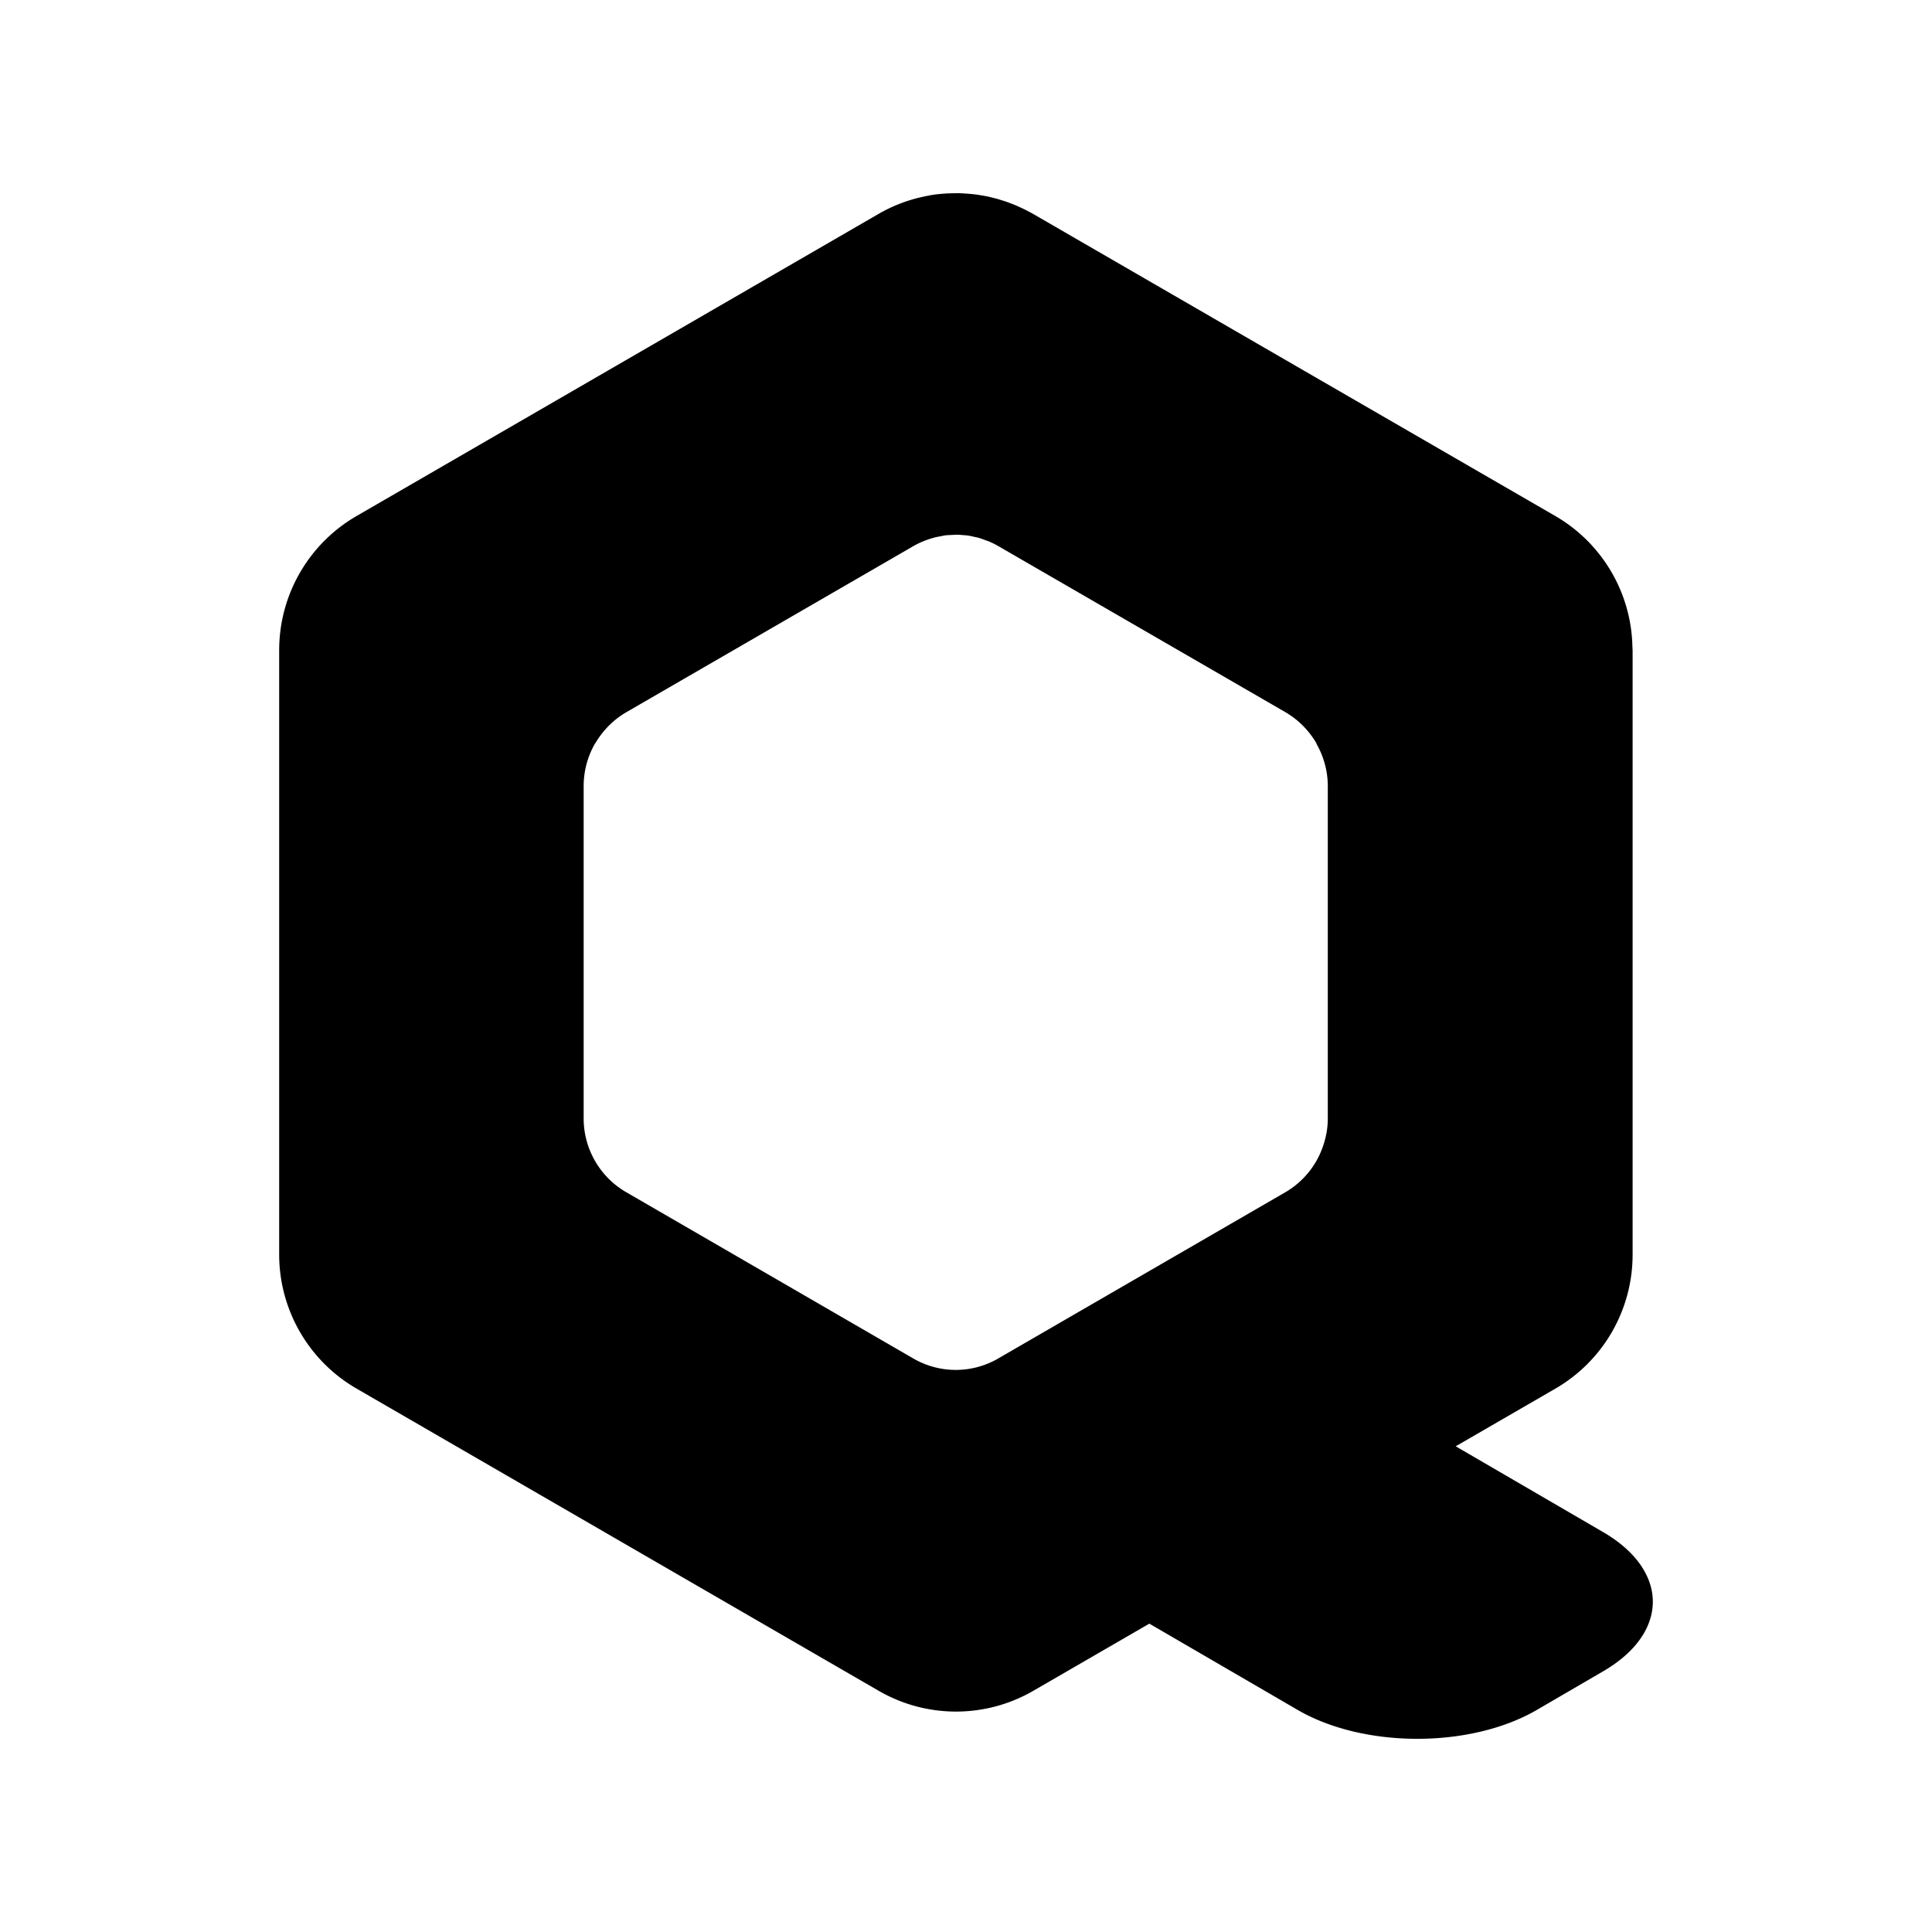<svg xmlns="http://www.w3.org/2000/svg" width="100%" height="100%" viewBox="-3 -3 30 30"><path d="M21.893 20.79l-2.289-1.332 1.547-.895a2.402 2.402 0 001.2-2.08V7.098l-.003-.059a2.402 2.402 0 00-1.198-2.027l-3.899-2.255-4.21-2.436a2.473 2.473 0 00-.237-.118L12.77.187l-.093-.036-.052-.019c-.028-.01-.057-.018-.085-.027l-.062-.019-.079-.02-.072-.017-.073-.013-.079-.013-.068-.008-.087-.008-.063-.004A10.324 10.324 0 0011.9 0h-.03l-.082.001-.076.002-.093.007-.064.006c-.037.004-.073.01-.11.016-.014.004-.029.006-.044.009a3.266 3.266 0 00-.154.034 2.39 2.39 0 00-.602.245L5.536 3.277l-3 1.736a2.407 2.407 0 00-1.201 2.083v9.385a2.405 2.405 0 001.2 2.08l8.108 4.693a2.395 2.395 0 002.4.002l1.804-1.044 2.302 1.339c1.03.599 2.687.599 3.716 0l1.03-.6c1.027-.597 1.027-1.562-.002-2.161zm-10.71-2.695l-4.46-2.583a1.324 1.324 0 01-.66-1.143V9.206c0-.236.063-.464.177-.662l.002.001c.116-.2.282-.368.482-.485l4.459-2.58c.092-.053.189-.093.289-.122l.034-.01c.035-.01.07-.015.105-.022.023-.004.045-.01.068-.013.031-.004.062-.004.093-.006.028 0 .055-.004.083-.004.036 0 .073.004.11.007.02.002.038.002.058.005.037.005.074.014.11.022.018.004.037.007.055.012.04.011.077.025.115.04l.045.015c.052.022.104.047.154.076l4.46 2.58c.198.116.364.283.48.483l.002.003-.003.002c.116.201.177.43.177.661v5.161c0 .15-.028.295-.076.433a1.32 1.32 0 01-.583.71l-4.46 2.582a1.312 1.312 0 01-1.316 0z"/></svg>